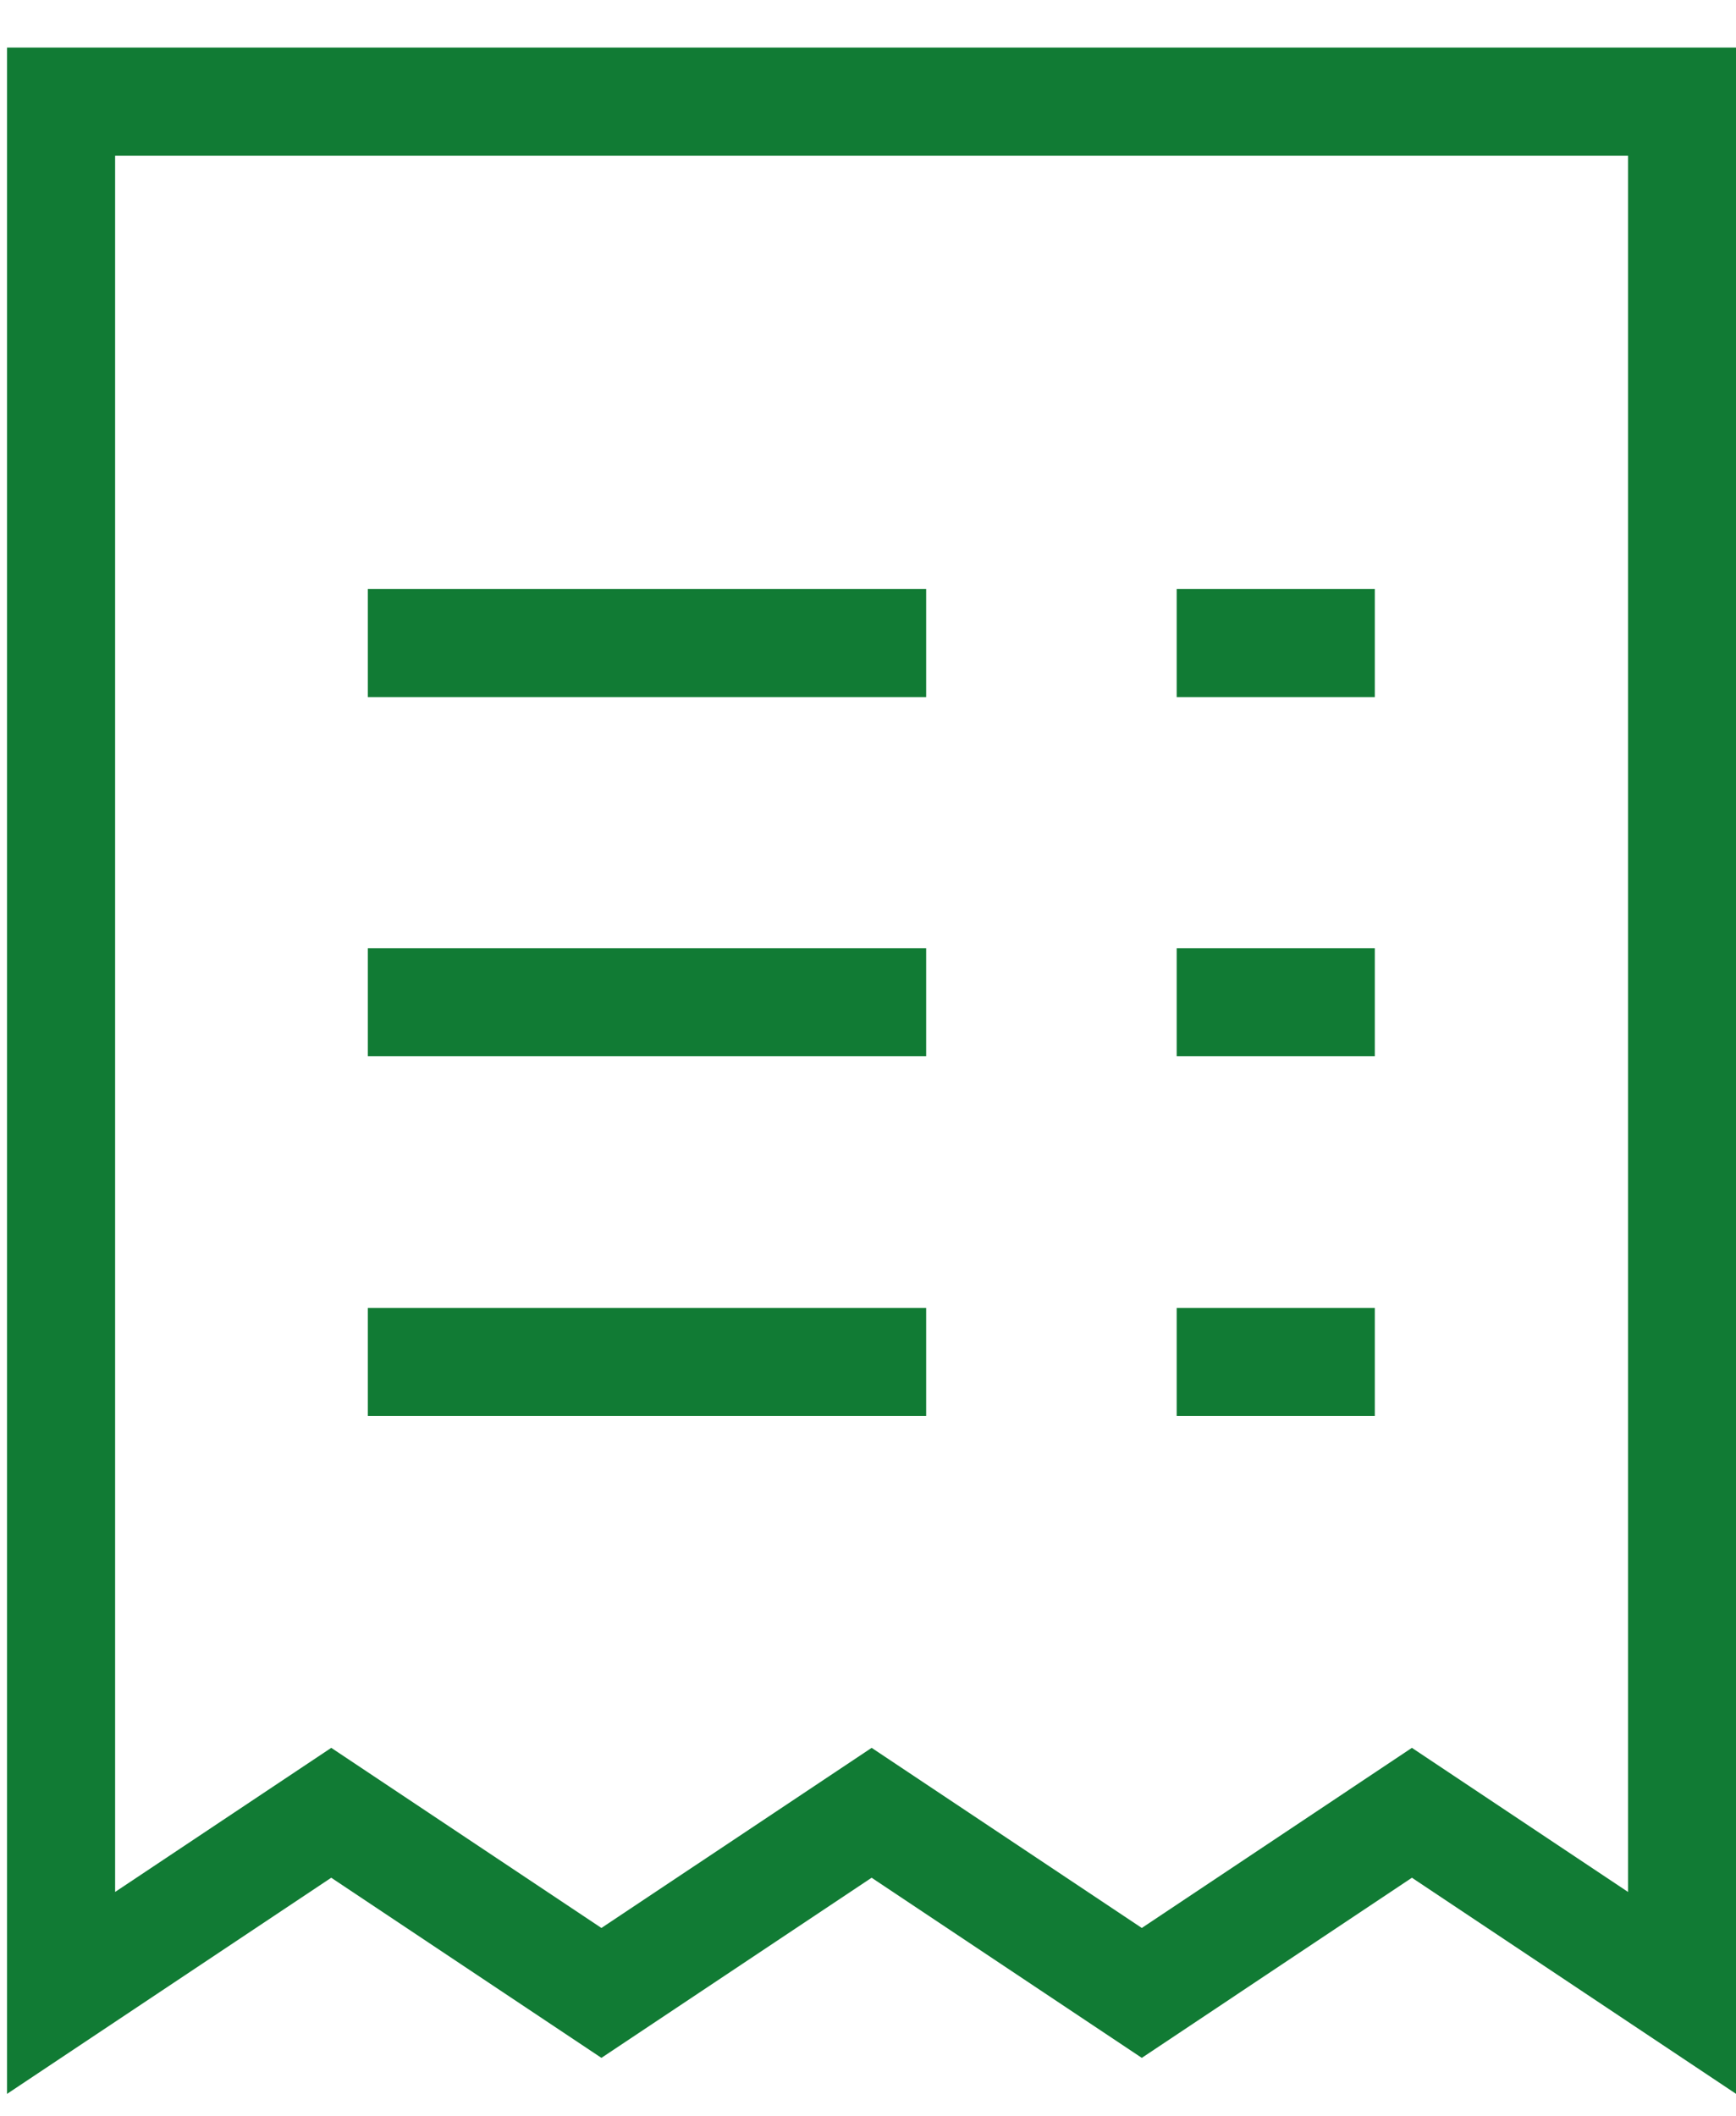 <svg width="32" height="39" viewBox="0 0 32 39" fill="none" xmlns="http://www.w3.org/2000/svg">
<path d="M1.126 1.873L31.006 1.873L31.006 36.733L26.026 33.413L21.047 36.733L16.067 33.413L11.086 36.733L6.106 33.413L1.126 36.733L1.126 1.873Z" stroke="#117B34" stroke-width="1.992" stroke-miterlimit="10" stroke-linecap="square"/>
<path d="M7.776 11.853L16.076 11.853" stroke="#117B34" stroke-width="1.992" stroke-miterlimit="10" stroke-linecap="square"/>
<path d="M22.686 11.853H24.346" stroke="#117B34" stroke-width="1.992" stroke-miterlimit="10" stroke-linecap="square"/>
<path d="M7.776 18.473L16.076 18.473" stroke="#117B34" stroke-width="1.992" stroke-miterlimit="10" stroke-linecap="square"/>
<path d="M22.686 18.473H24.346" stroke="#117B34" stroke-width="1.992" stroke-miterlimit="10" stroke-linecap="square"/>
<path d="M7.776 25.103L16.076 25.103" stroke="#117B34" stroke-width="1.992" stroke-miterlimit="10" stroke-linecap="square"/>
<path d="M22.686 25.103H24.346" stroke="#117B34" stroke-width="1.992" stroke-miterlimit="10" stroke-linecap="square"/>
</svg>
